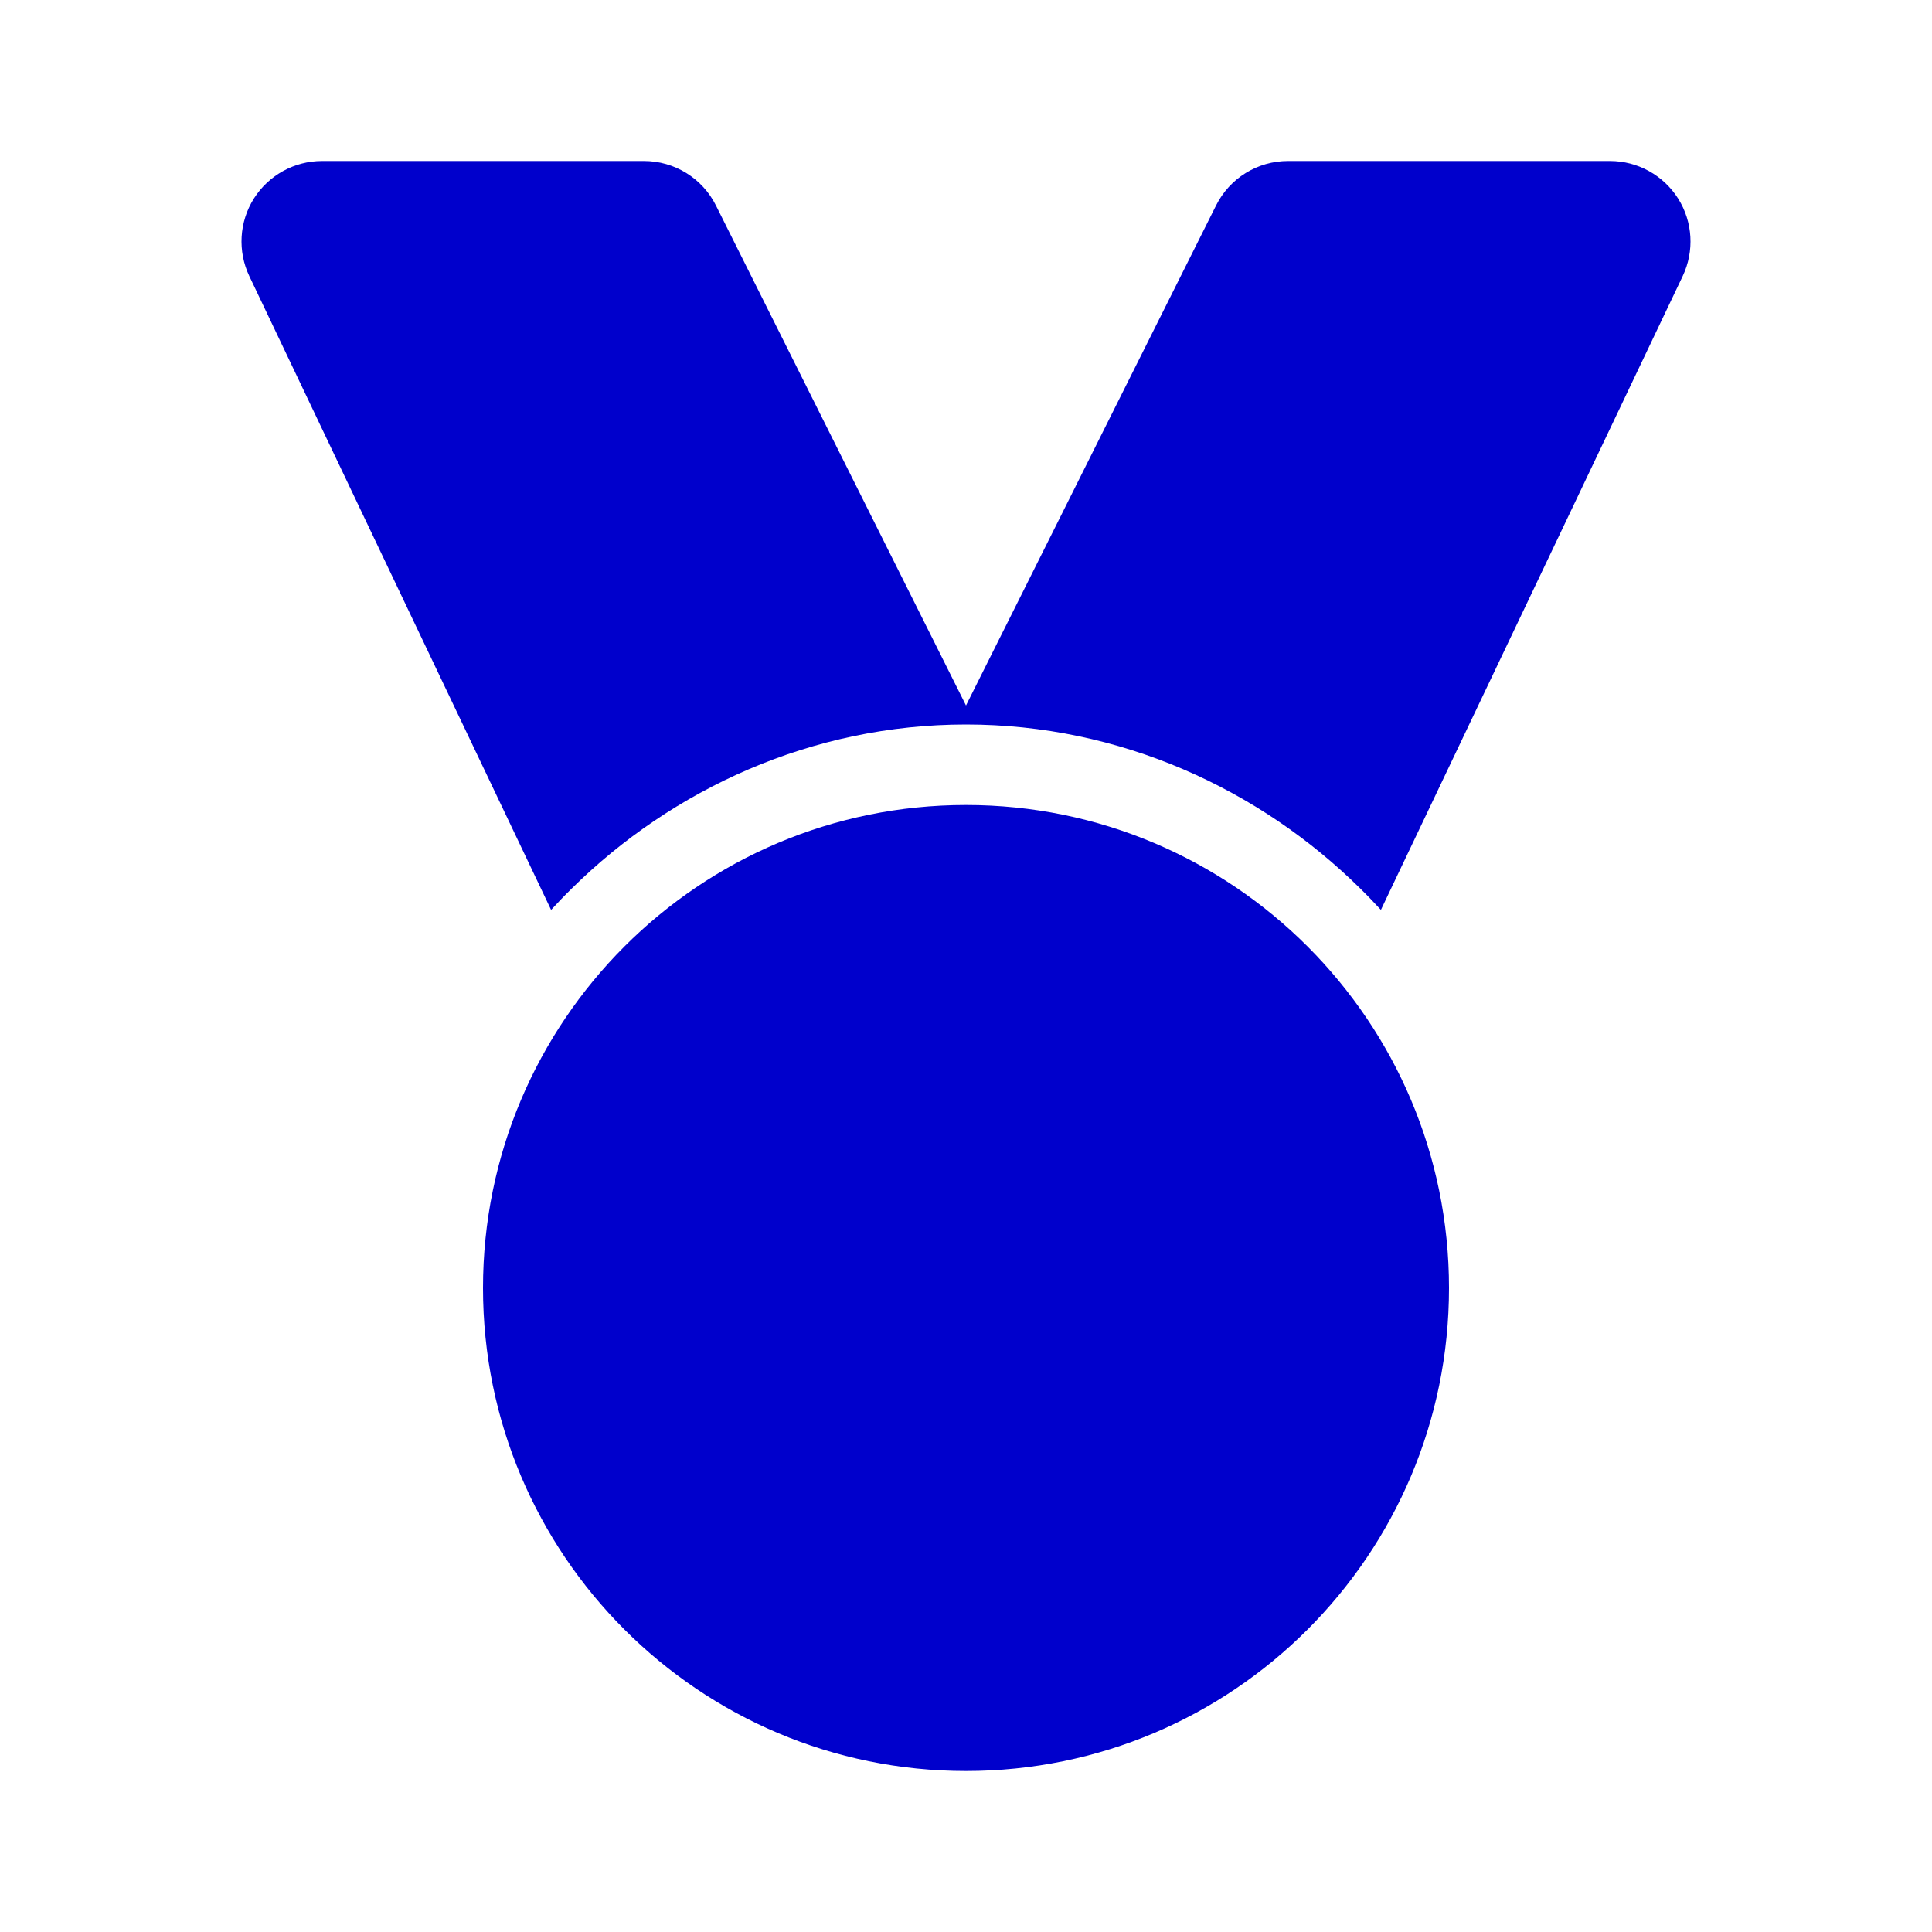 <svg width="24" height="24" viewBox="0 0 24 24" fill="none" xmlns="http://www.w3.org/2000/svg">
<path d="M4 2C3.657 2 3.338 2.176 3.154 2.466C2.971 2.756 2.95 3.12 3.097 3.43L6.846 11.303C6.929 11.213 7.013 11.125 7.1 11.04C8.353 9.801 10.088 9 12 9C13.912 9 15.647 9.801 16.9 11.04C16.987 11.125 17.071 11.213 17.154 11.303L20.903 3.43C21.05 3.12 21.029 2.756 20.846 2.466C20.662 2.176 20.343 2 20 2H16C15.621 2 15.275 2.214 15.106 2.553L12 8.764L8.894 2.553C8.725 2.214 8.379 2 8 2H4Z" fill="#0000CC"/>
<path d="M12 22C15.314 22 18 19.314 18 16C18 12.686 15.314 10 12 10C8.686 10 6 12.686 6 16C6 19.314 8.686 22 12 22Z" fill="#0000CC"/>
</svg>
